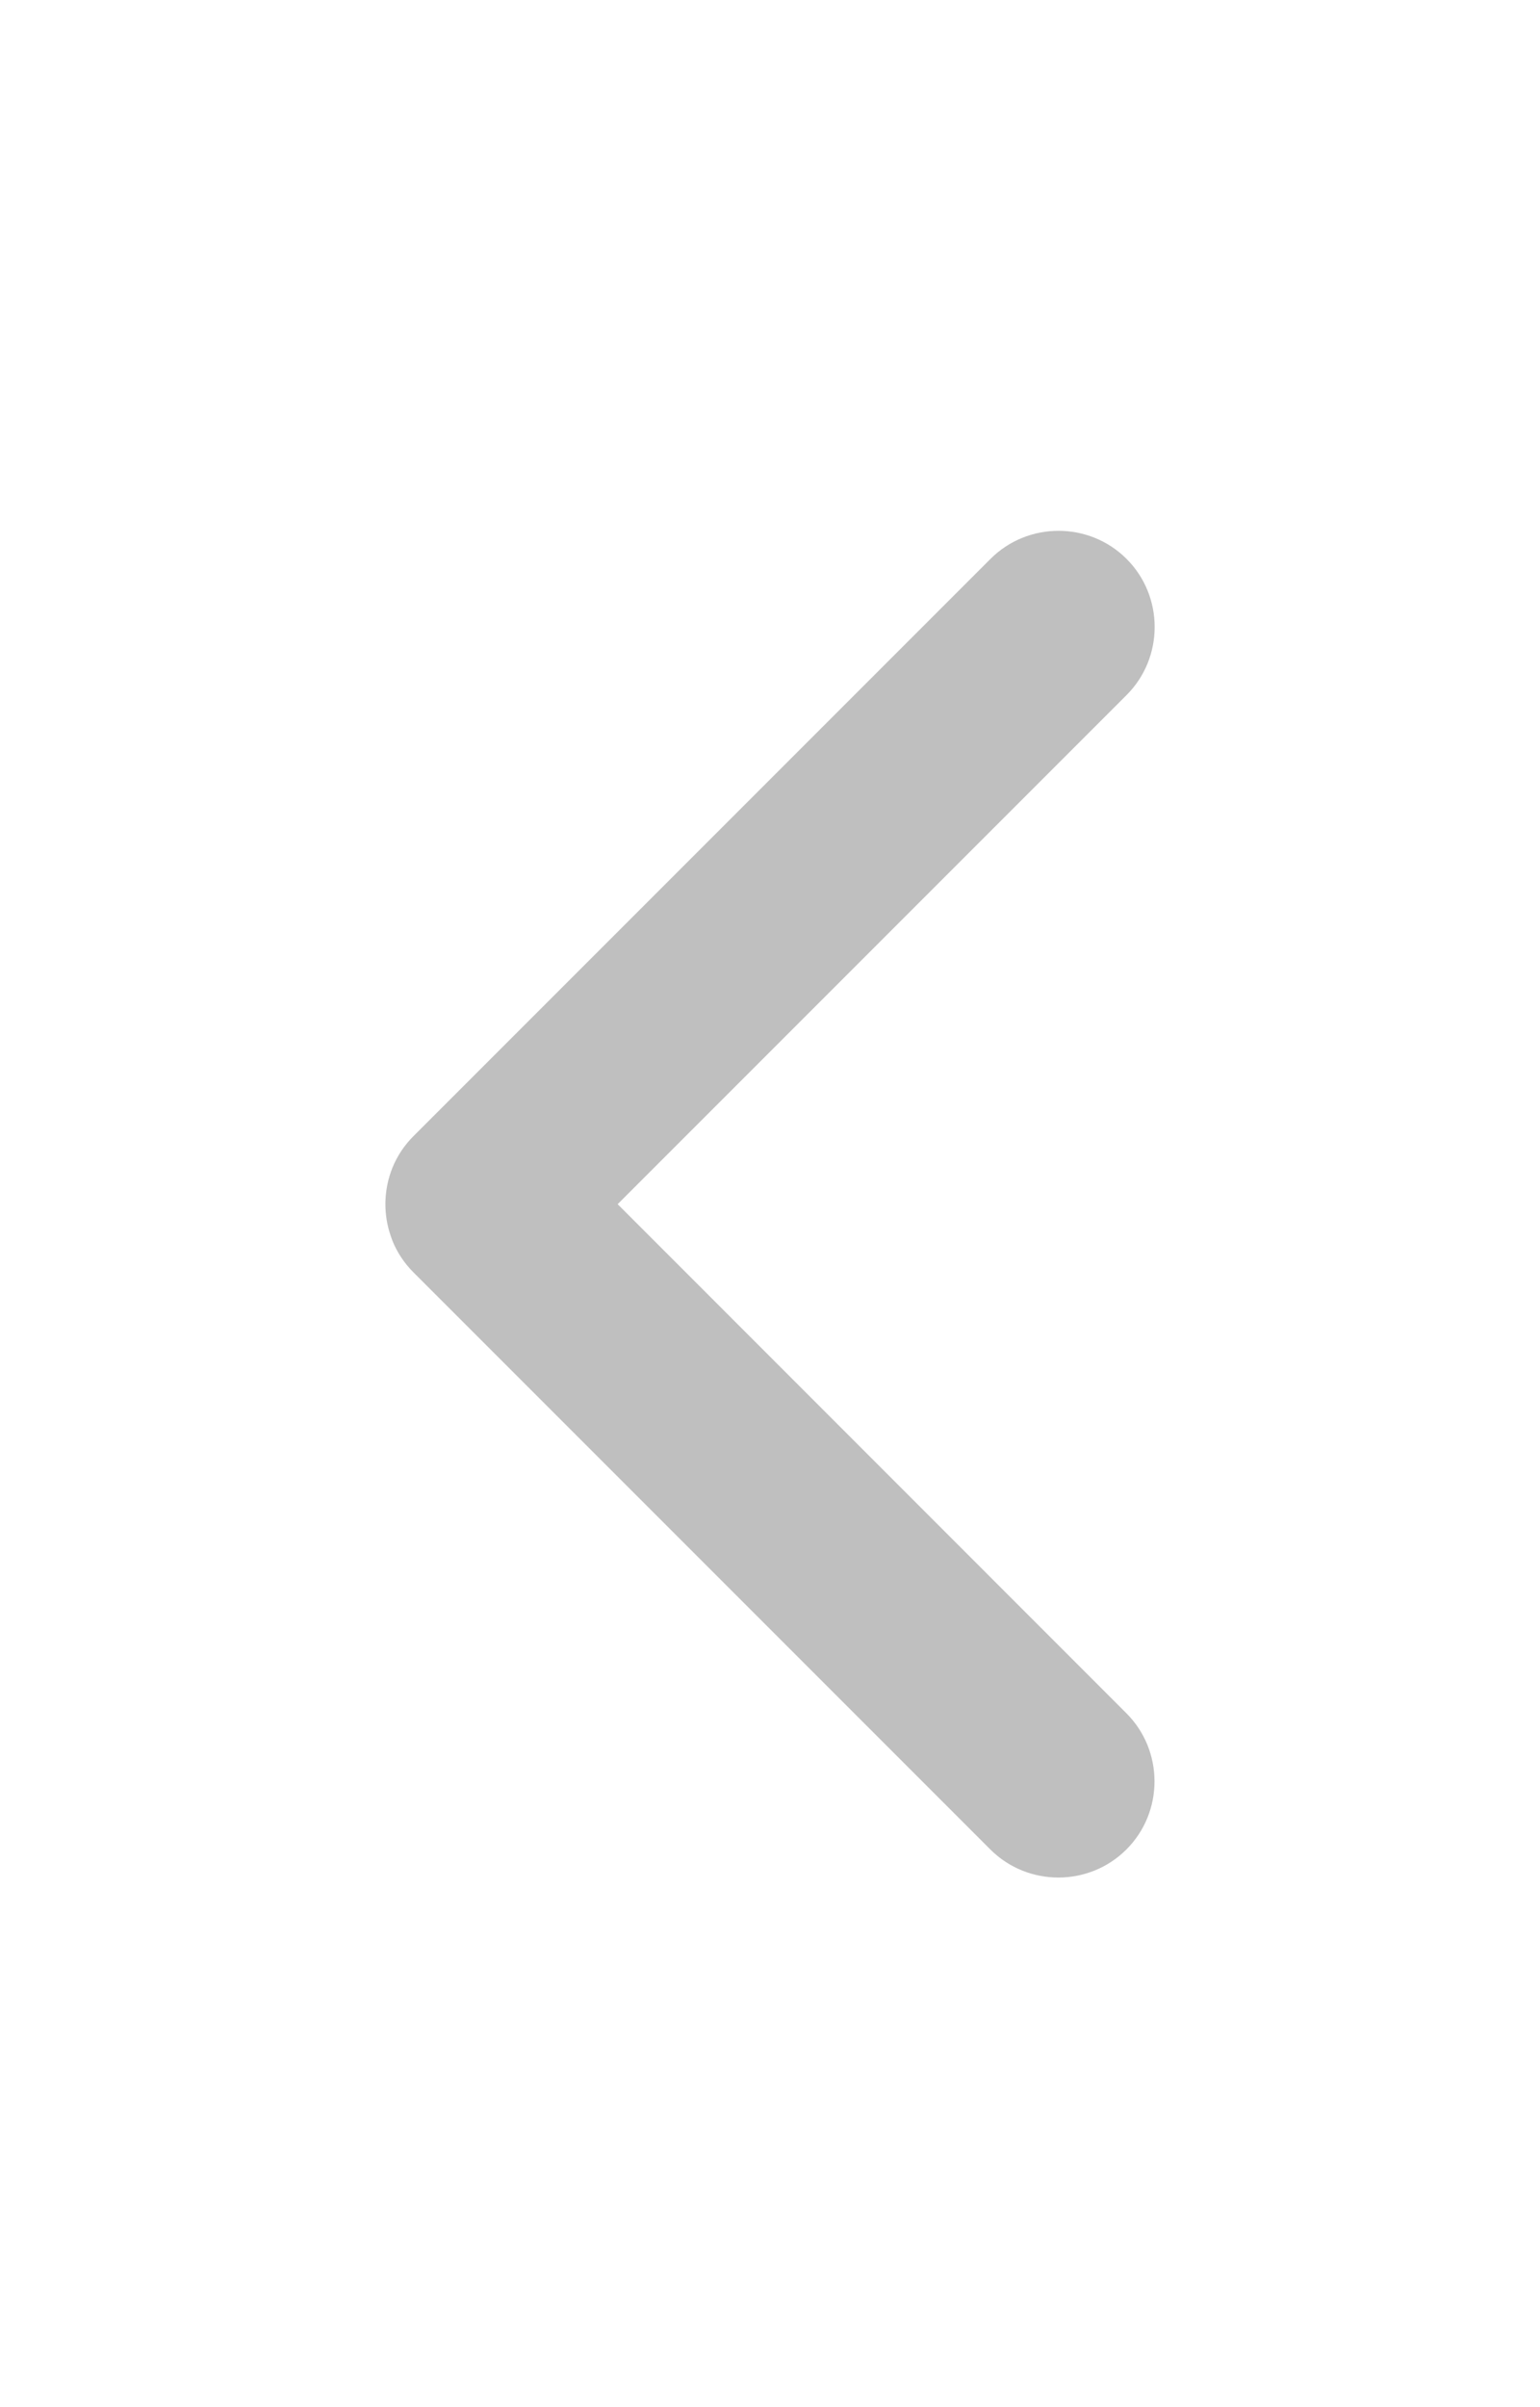<?xml version="1.0" standalone="no"?><!DOCTYPE svg PUBLIC "-//W3C//DTD SVG 1.1//EN" "http://www.w3.org/Graphics/SVG/1.1/DTD/svg11.dtd"><svg t="1628561472464" class="icon" viewBox="0 0 1024 1024" version="1.1" xmlns="http://www.w3.org/2000/svg" p-id="3475" xmlns:xlink="http://www.w3.org/1999/xlink" width="128" height="200"><defs><style type="text/css"></style></defs><path d="M410.7 512.4L749.1 174c24.9-24.9 24.9-65.6 0-90.5-24.9-24.9-65.6-24.9-90.5 0L274.9 467.2c-6.2 6.2-10.9 13.4-14 21.1-5.4 13.5-6.1 28.5-2 42.4 0.6 2 1.3 3.9 2 5.9 3.1 7.7 7.8 14.9 14 21.1l383.6 383.6c24.9 24.9 65.6 24.9 90.5 0 24.9-24.9 24.9-65.6 0-90.5L410.7 512.4z" p-id="3476" fill="#bfbfbf"></path></svg>